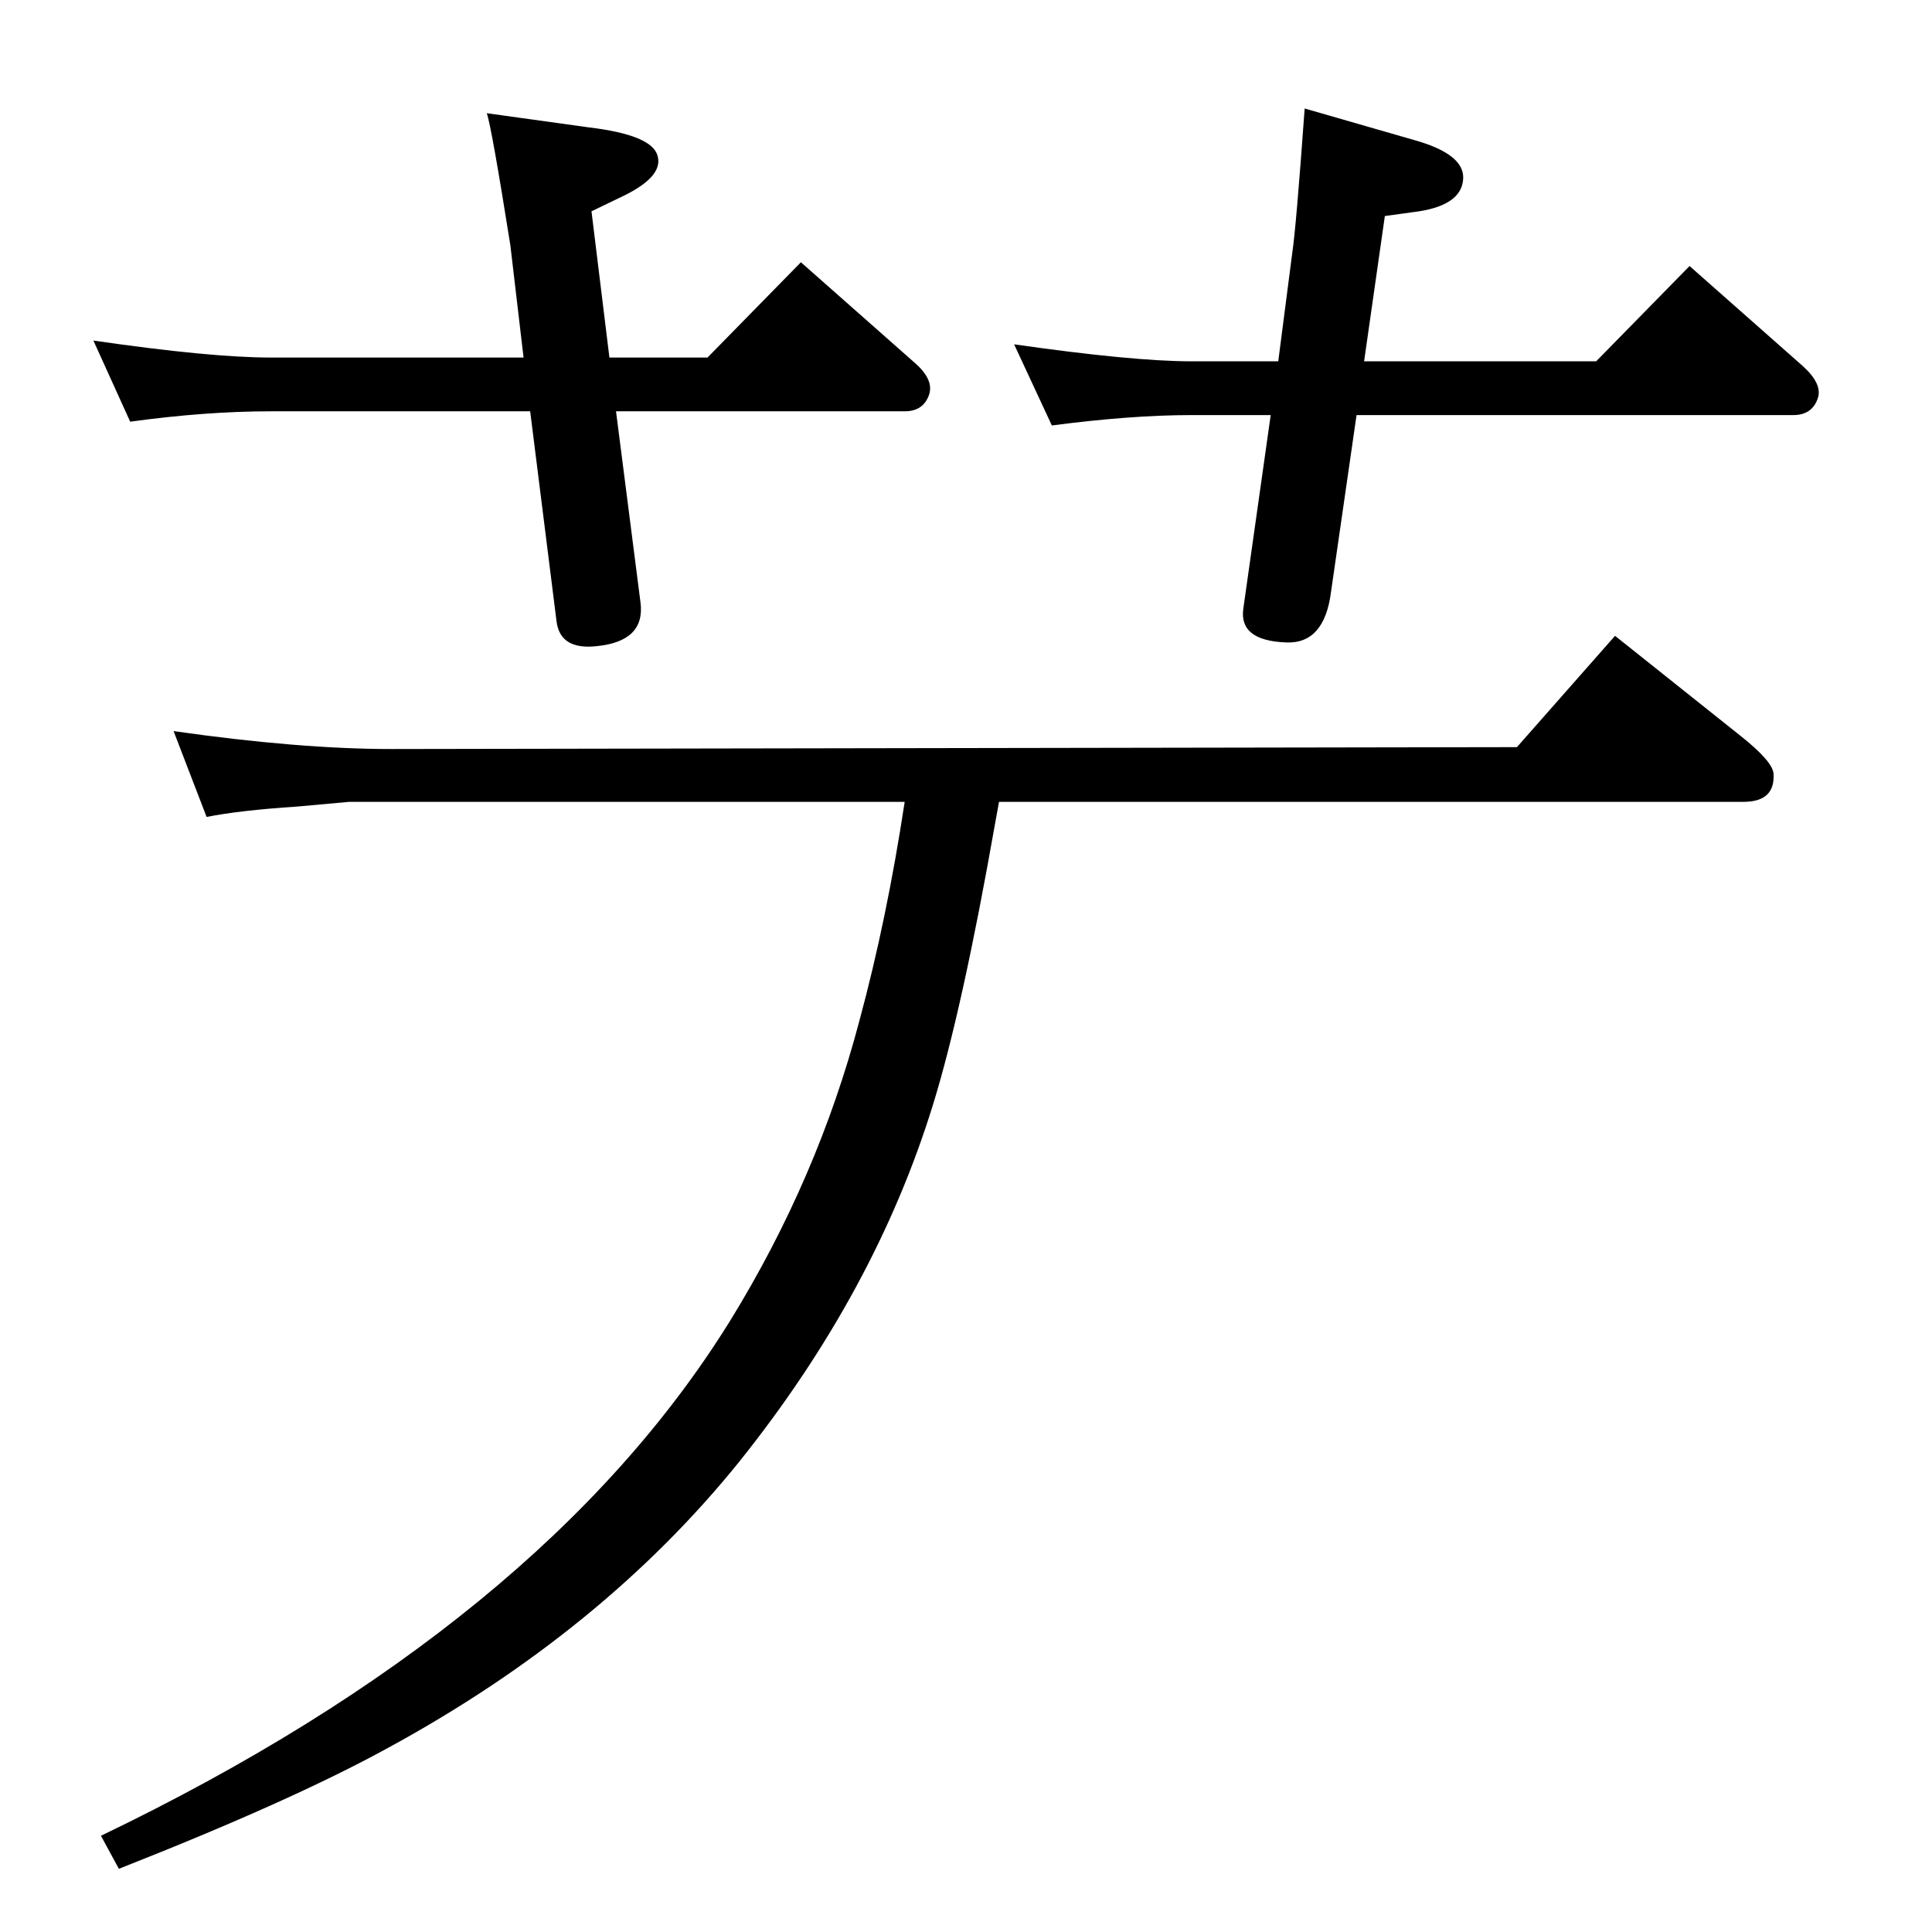 <?xml version="1.0" standalone="no"?>
<!DOCTYPE svg PUBLIC "-//W3C//DTD SVG 1.1//EN" "http://www.w3.org/Graphics/SVG/1.1/DTD/svg11.dtd" >
<svg xmlns="http://www.w3.org/2000/svg" xmlns:xlink="http://www.w3.org/1999/xlink" version="1.1" viewBox="0 0 2048 2048">
  <g transform="matrix(1 0 0 -1 0 2048)">
   <path fill="currentColor"
d="M1059 1198l-4 -22q-35 -199 -66 -299q-61 -198 -205 -378q-145 -180 -373 -304q-102 -56 -285 -128l-19 35q468 225 667 546q93 151 137 318q29 107 48 232h-589l-55 -5q-61 -4 -96 -11l-35 91q133 -19 231 -19l1193 2l104 118l133 -106q34 -27 35 -40q2 -30 -32 -30
h-789zM1438 1608l-27 -187q-7 -56 -48 -54q-50 2 -45 36l29 205h-84q-64 0 -148 -11l-40 86q126 -18 188 -18h92l15 116q4 27 13 152l118 -34q52 -15 50 -41q-2 -29 -54 -35l-29 -4l-22 -154h246l99 101l120 -106q21 -19 16 -34q-6 -18 -26 -18h-463zM646 1669h104l99 101
l120 -106q21 -18 16 -34q-6 -18 -26 -18h-306l26 -203q5 -41 -47 -46q-38 -4 -42 26l-28 223h-275q-69 0 -149 -11l-39 86q124 -18 188 -18h268l-14 119q-20 126 -25 140l108 -15q67 -8 73 -30q7 -23 -41 -45l-29 -14z" />
  </g>

</svg>
